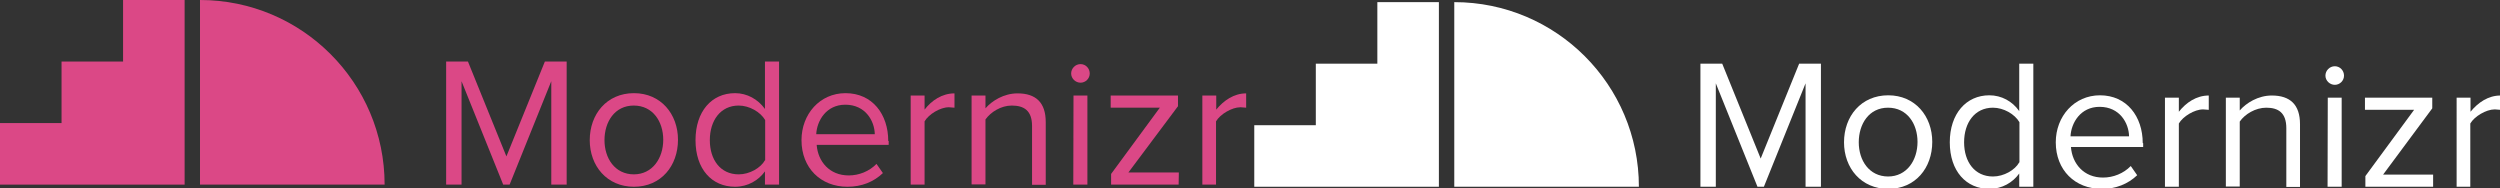 <svg width="1170" height="88" xmlns="http://www.w3.org/2000/svg"><rect width="100%" height="100%" fill="#333333" stroke="none"/><path fill="none" d="M-1-1h1172v90H-1z"/><g fill="#db4886"><path fill-rule="evenodd" clip-rule="evenodd" d="M0 86.4V57.6h28.8V28.8h28.8V0h28.8v86.4z"/><path fill-rule="evenodd" clip-rule="evenodd" d="M93.6 0C141.3 0 180 38.7 180 86.4H93.6V0z"/><path d="M580.5 50.2c-4 0-9.5 3.3-11.4 6.6v29.6h-6.4V44.7h6.5v6.6c3.5-4.3 8.3-7.6 14-7.6v6.7l-2.5-.2z"/><path d="M551.6 86.4H520v-5l22.8-31h-23v-5.7h31.5v5l-23.2 31h23.6z"/><path d="M502.4 44.7h6.5v41.7h-6.6z"/><path d="M505.7 38.7c-2.4 0-4.4-2-4.4-4.3 0-2.4 2-4.4 4.4-4.4 2.4 0 4.3 2 4.3 4.4 0 2.4-2 4.3-4.3 4.3z"/><path d="M483 86.4V59c0-7.3-3.8-9.6-9.5-9.6-5 0-9.8 3-12.3 6.5v30.4h-6.5V44.7h6.5v6c3-3.5 8.6-7 15-7 8.6 0 13.2 4.3 13.2 13.4v29.4H483z"/><path d="M444 50.2c-4 0-9.4 3.3-11.3 6.6v29.6h-6.5V44.7h6.5v6.6c3.3-4.3 8.2-7.6 14-7.6v6.7l-2.6-.2z"/><path d="M258 86.4V38l-19.5 48.4h-3L216 38v48.4h-7.2V28.8H219l18 44.4 18-44.4h10.2v57.6z"/><path d="M415.7 66c0-12.5-7.4-22.4-20-22.4-12 0-20.6 9.8-20.6 22 0 13 9 21.8 21.5 21.8 6.7 0 12.3-2.3 16.6-6.4l-3-4.3c-3.4 3.5-8.2 5.4-13 5.4-9 0-14.4-6.5-15-14.3h33.7V66zM382 62.8c.3-6.3 4.7-13.8 13.6-13.8 9.5 0 13.7 7.7 13.8 13.8H382z"/><path d="M358 28.8V51c-3.3-4.6-8.4-7.4-14-7.4-11 0-18.5 8.6-18.5 22 0 13.5 7.6 21.8 18.5 21.8 6 0 11-3 14-7.2v6.2h6.6V28.8H358zm0 46.2c-2 3.6-7.2 6.6-12.3 6.6-8.5 0-13.5-6.8-13.5-16s5-16.2 13.5-16.2c5 0 10.2 3 12.4 6.8V75z"/><path d="M296.7 43.6c-12.7 0-20.7 9.8-20.7 22 0 12 8 21.8 20.7 21.8s20.6-9.8 20.6-22c0-12-8-21.8-20.6-21.8zm0 38c-9 0-13.8-7.6-13.8-16 0-8.6 4.8-16.2 13.7-16.2 9 0 13.8 7.6 13.8 16 0 8.6-5 16.2-13.8 16.2z"/></g><g fill="#fff"><path fill-rule="evenodd" clip-rule="evenodd" d="M587 87.4V58.6h28.8V29.8h28.8V1h28.8v86.4z"/><path fill-rule="evenodd" clip-rule="evenodd" d="M680.6 1C728.3 1 767 39.7 767 87.4h-86.4V1z"/><path d="M1167.5 51.2c-4 0-9.5 3.3-11.4 6.6v29.6h-6.4V45.7h6.5v6.6c3.5-4.3 8.3-7.6 14-7.6v6.7l-2.5-.2z"/><path d="M1138.7 87.4H1107v-5l22.8-31h-23v-5.7h31.5v5l-23 31h23.4z"/><path d="M1089.4 45.7h6.5v41.7h-6.6z"/><path d="M1092.7 39.7c-2.4 0-4.4-2-4.4-4.3 0-2.4 2-4.4 4.4-4.4 2.4 0 4.3 2 4.3 4.4 0 2.4-2 4.3-4.3 4.3z"/><path d="M1070 87.4V60c0-7.3-3.8-9.6-9.4-9.6-5 0-10 3-12.4 6.5v30.4h-6.5V45.7h6.5v6c3-3.5 8.6-7 15-7 8.6 0 13.2 4.3 13.2 13.4v29.4h-6.4z"/><path d="M1031 51.2c-4 0-9.4 3.3-11.3 6.6v29.6h-6.5V45.7h6.5v6.6c3.4-4.3 8.2-7.6 14-7.6v6.7l-2.6-.2z"/><path d="M845 87.4V39l-19.5 48.4h-3L803 39v48.4h-7.2V29.8H806l18 44.4 18-44.4h10.2v57.6z"/><path d="M1002.8 67c0-12.5-7.5-22.4-20-22.4-12 0-20.7 9.8-20.7 22 0 13 9 21.8 21.5 21.8 6.7 0 12.3-2.3 16.6-6.4l-3-4.3c-3.4 3.5-8.2 5.4-13 5.4-9 0-14.4-6.5-15-14.3h33.8V67zM969 63.8c.3-6.3 4.7-13.8 13.6-13.8 9.5 0 13.7 7.7 13.8 13.8H969z"/><path d="M945 29.8V52c-3.2-4.6-8.3-7.4-14-7.4-10.8 0-18.5 8.6-18.5 22 0 13.5 7.7 21.8 18.5 21.8 6 0 11-3 14-7.2v6.2h6.6V29.8H945zm0 46.2c-2 3.6-7.2 6.6-12.3 6.6-8.5 0-13.5-6.8-13.5-16s5-16.2 13.5-16.2c5 0 10.2 3 12.4 6.8V76z"/><path d="M883.7 44.6c-12.7 0-20.7 9.8-20.7 22 0 12 8 21.8 20.7 21.8s20.6-9.8 20.6-22c0-12-8-21.8-20.6-21.8zm0 38c-9 0-13.8-7.6-13.8-16 0-8.6 4.8-16.2 13.7-16.2 9 0 13.8 7.6 13.8 16 0 8.6-5 16.2-13.8 16.2z"/></g></svg>
